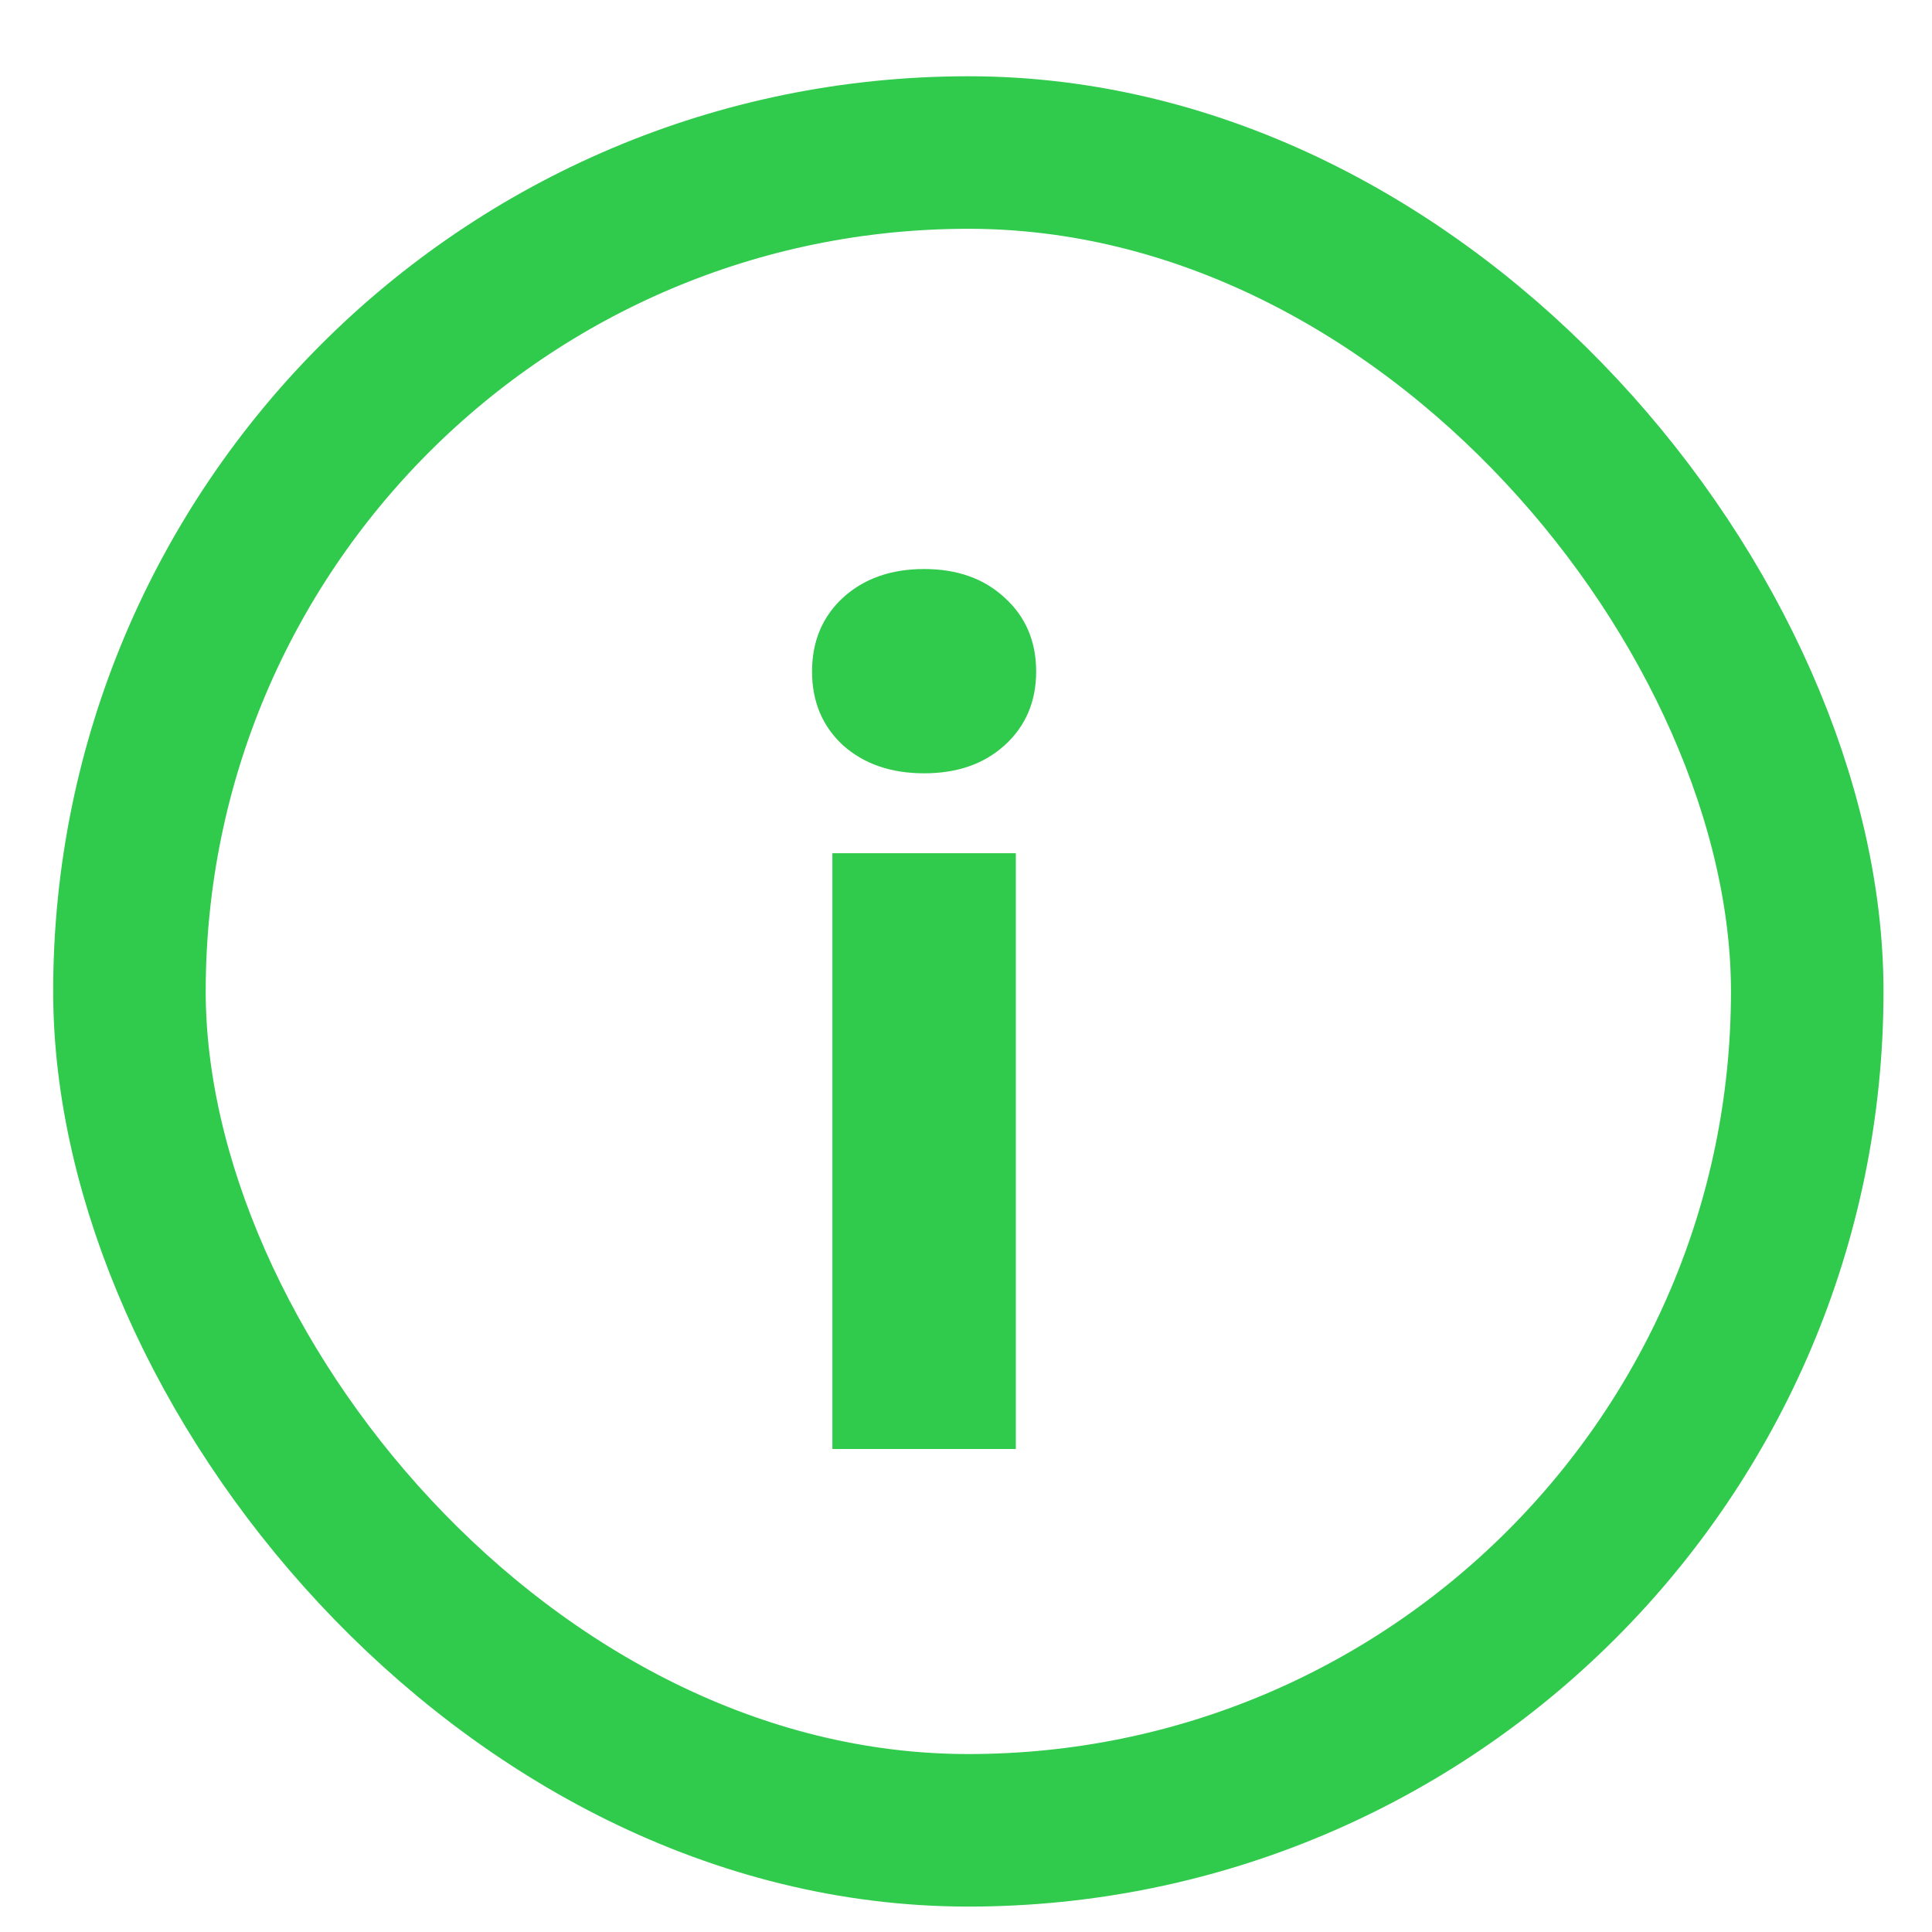 <svg width="19" height="19" viewBox="0 0 19 19" fill="none" xmlns="http://www.w3.org/2000/svg">
<path d="M9.879 7.33C9.676 7.514 9.412 7.605 9.088 7.605C8.764 7.605 8.498 7.514 8.291 7.33C8.088 7.143 7.986 6.9 7.986 6.604C7.986 6.307 8.088 6.064 8.291 5.877C8.498 5.689 8.764 5.596 9.088 5.596C9.412 5.596 9.676 5.689 9.879 5.877C10.086 6.064 10.19 6.307 10.19 6.604C10.19 6.9 10.086 7.143 9.879 7.33ZM8.186 14.25V8.391H9.99V14.25H8.186Z" fill="#30CA4C"/>
<rect x="1.273" y="1.5" width="16.5" height="16.5" rx="8.25" stroke="#30CA4C" stroke-width="1.5"/>
</svg>
